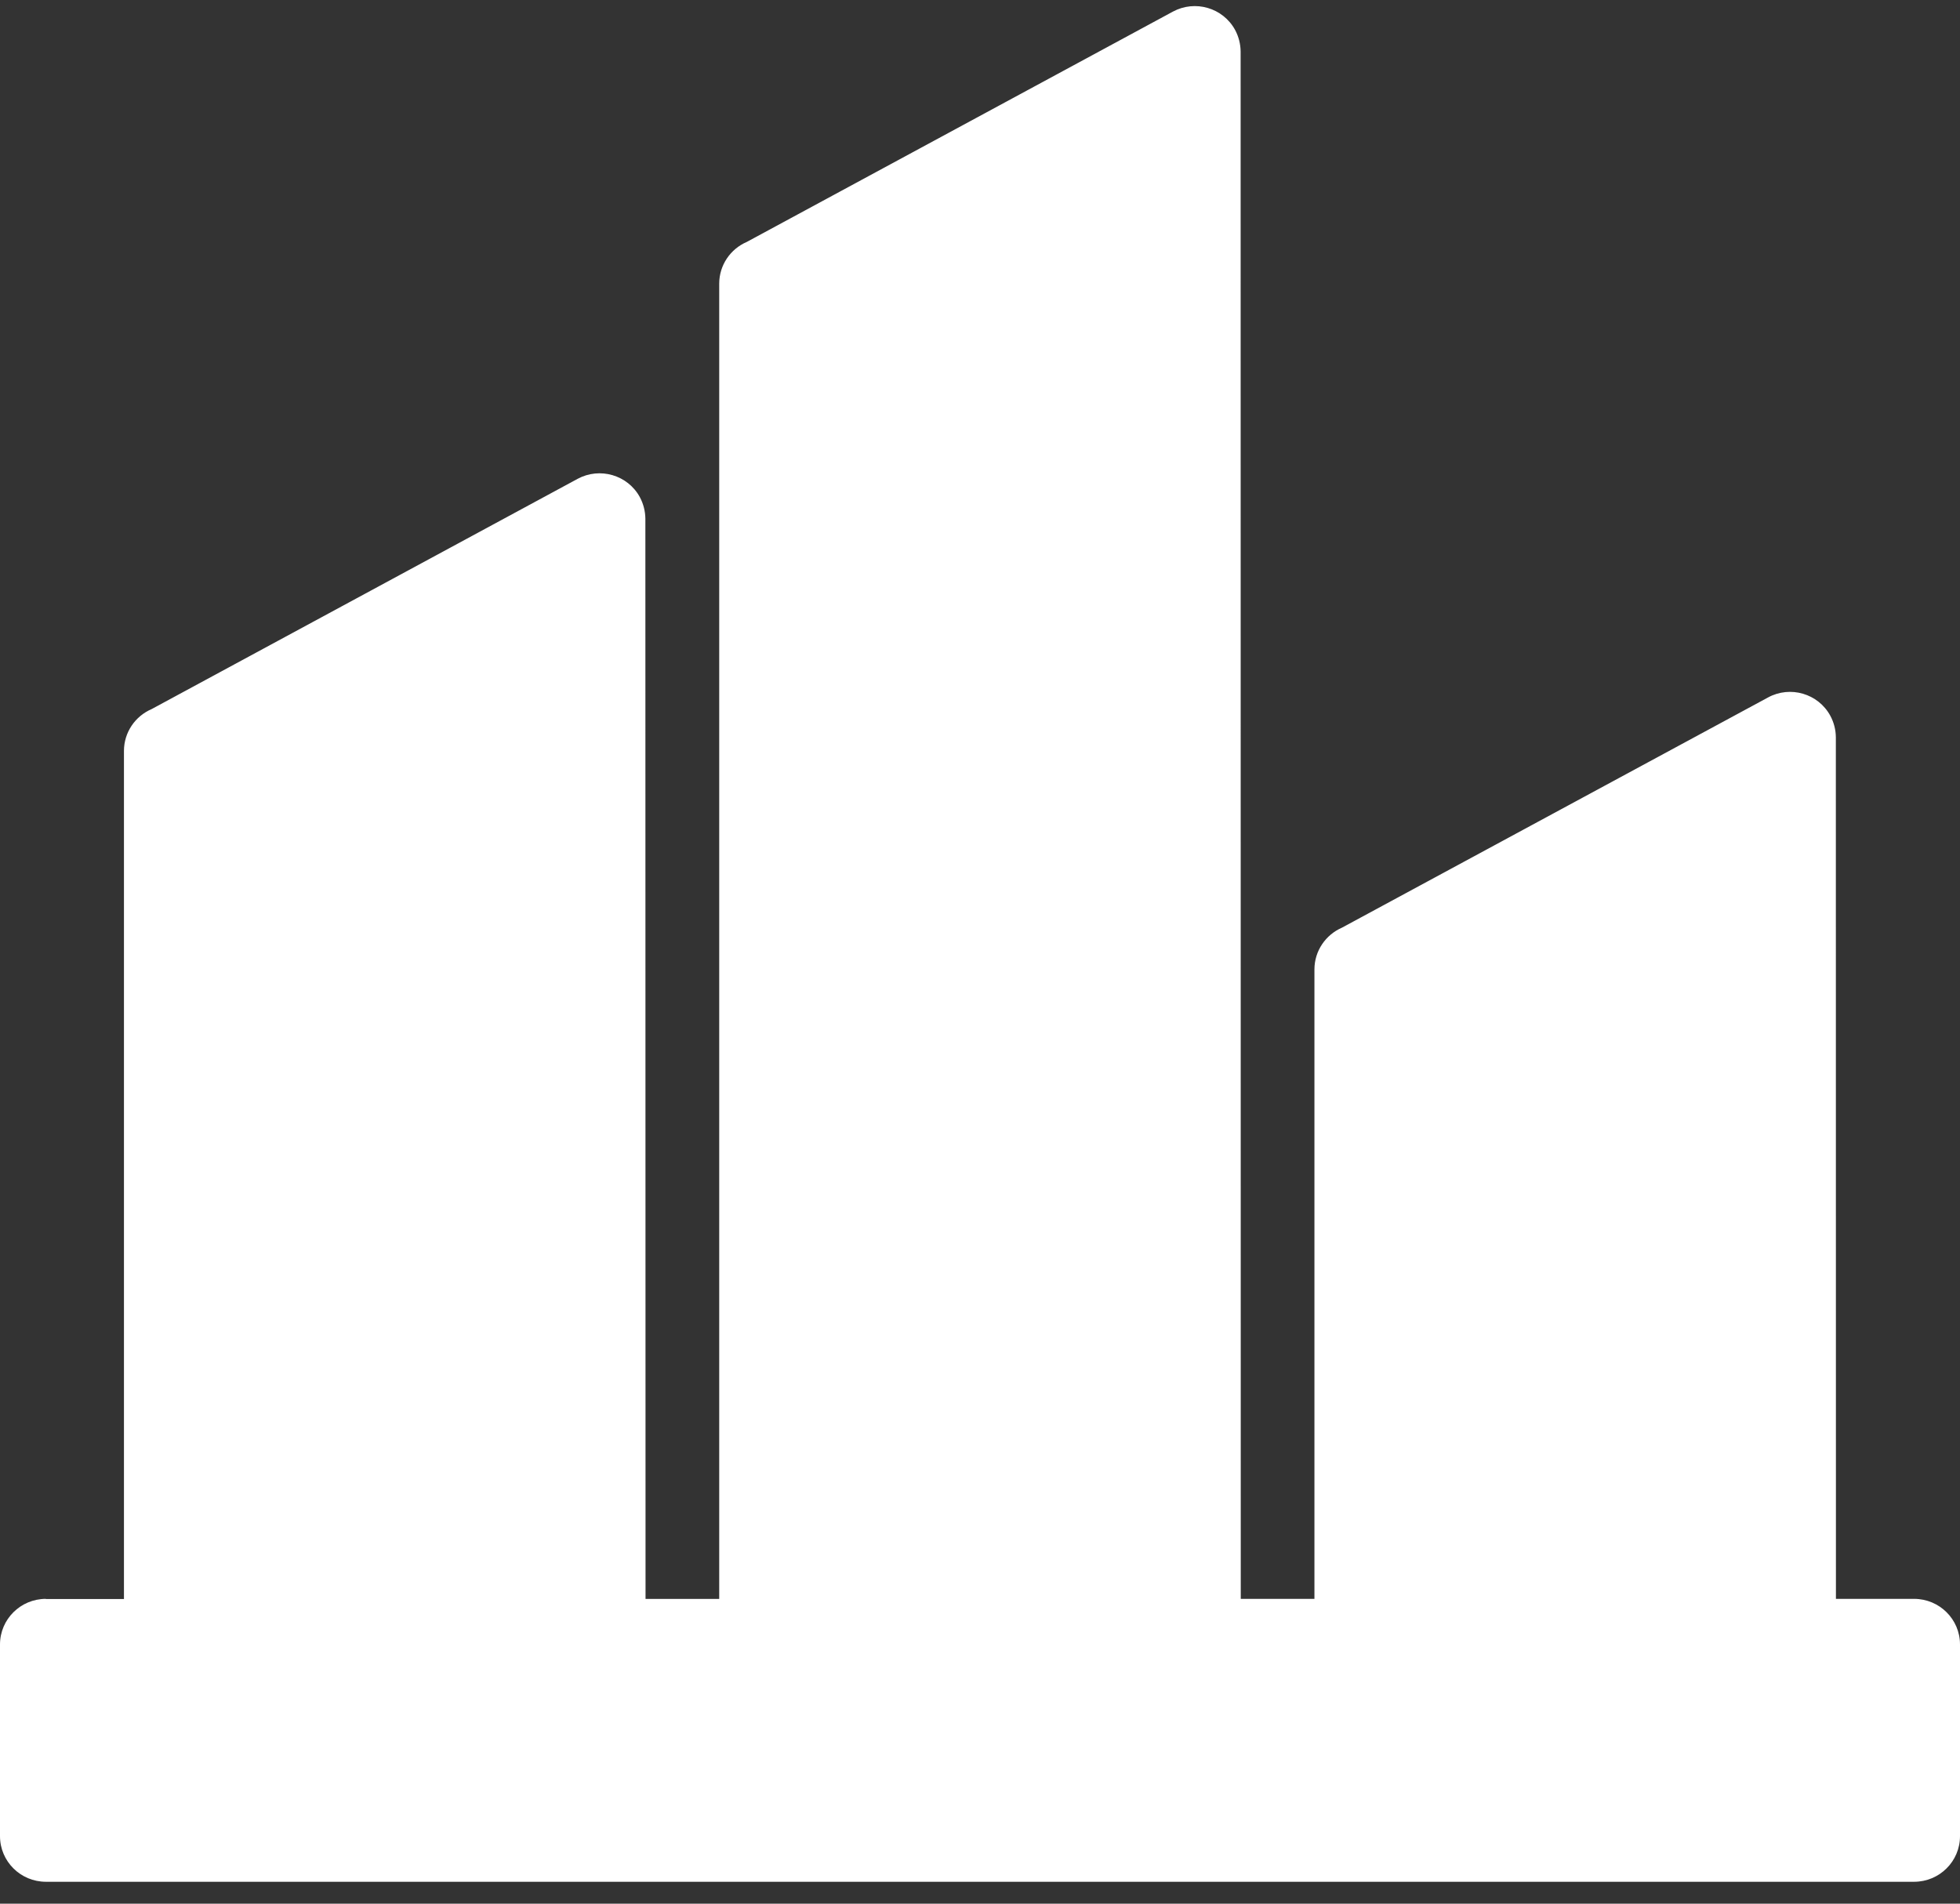 <svg width="70" height="68" viewBox="0 0 70 68" fill="none" xmlns="http://www.w3.org/2000/svg">
<rect x="0" y="0" width="70" height="68" fill="#333333" stroke="none"/>
<path fill-rule="evenodd" clip-rule="evenodd" d="M1.637 57.118H4.427V26.824C4.427 26.157 4.832 25.58 5.412 25.331L20.63 17.104C21.422 16.677 22.416 16.965 22.848 17.752C22.982 17.999 23.046 18.265 23.049 18.528L23.055 57.115H25.686V10.135C25.686 9.468 26.09 8.891 26.671 8.642L41.889 0.415C42.681 -0.012 43.674 0.276 44.107 1.063C44.241 1.31 44.305 1.576 44.308 1.839L44.313 57.112H46.944V34.63C46.944 33.962 47.349 33.388 47.929 33.136L63.147 24.912C63.94 24.483 64.933 24.774 65.365 25.561C65.499 25.807 65.564 26.073 65.566 26.337L65.569 57.112H68.359C69.266 57.112 70 57.841 70 58.742V65.588C70 66.489 69.266 67.218 68.359 67.218H1.641C0.734 67.218 0 66.489 0 65.588V58.742C0 57.841 0.734 57.112 1.641 57.112L1.637 57.118Z" fill="white"/>
</svg>
